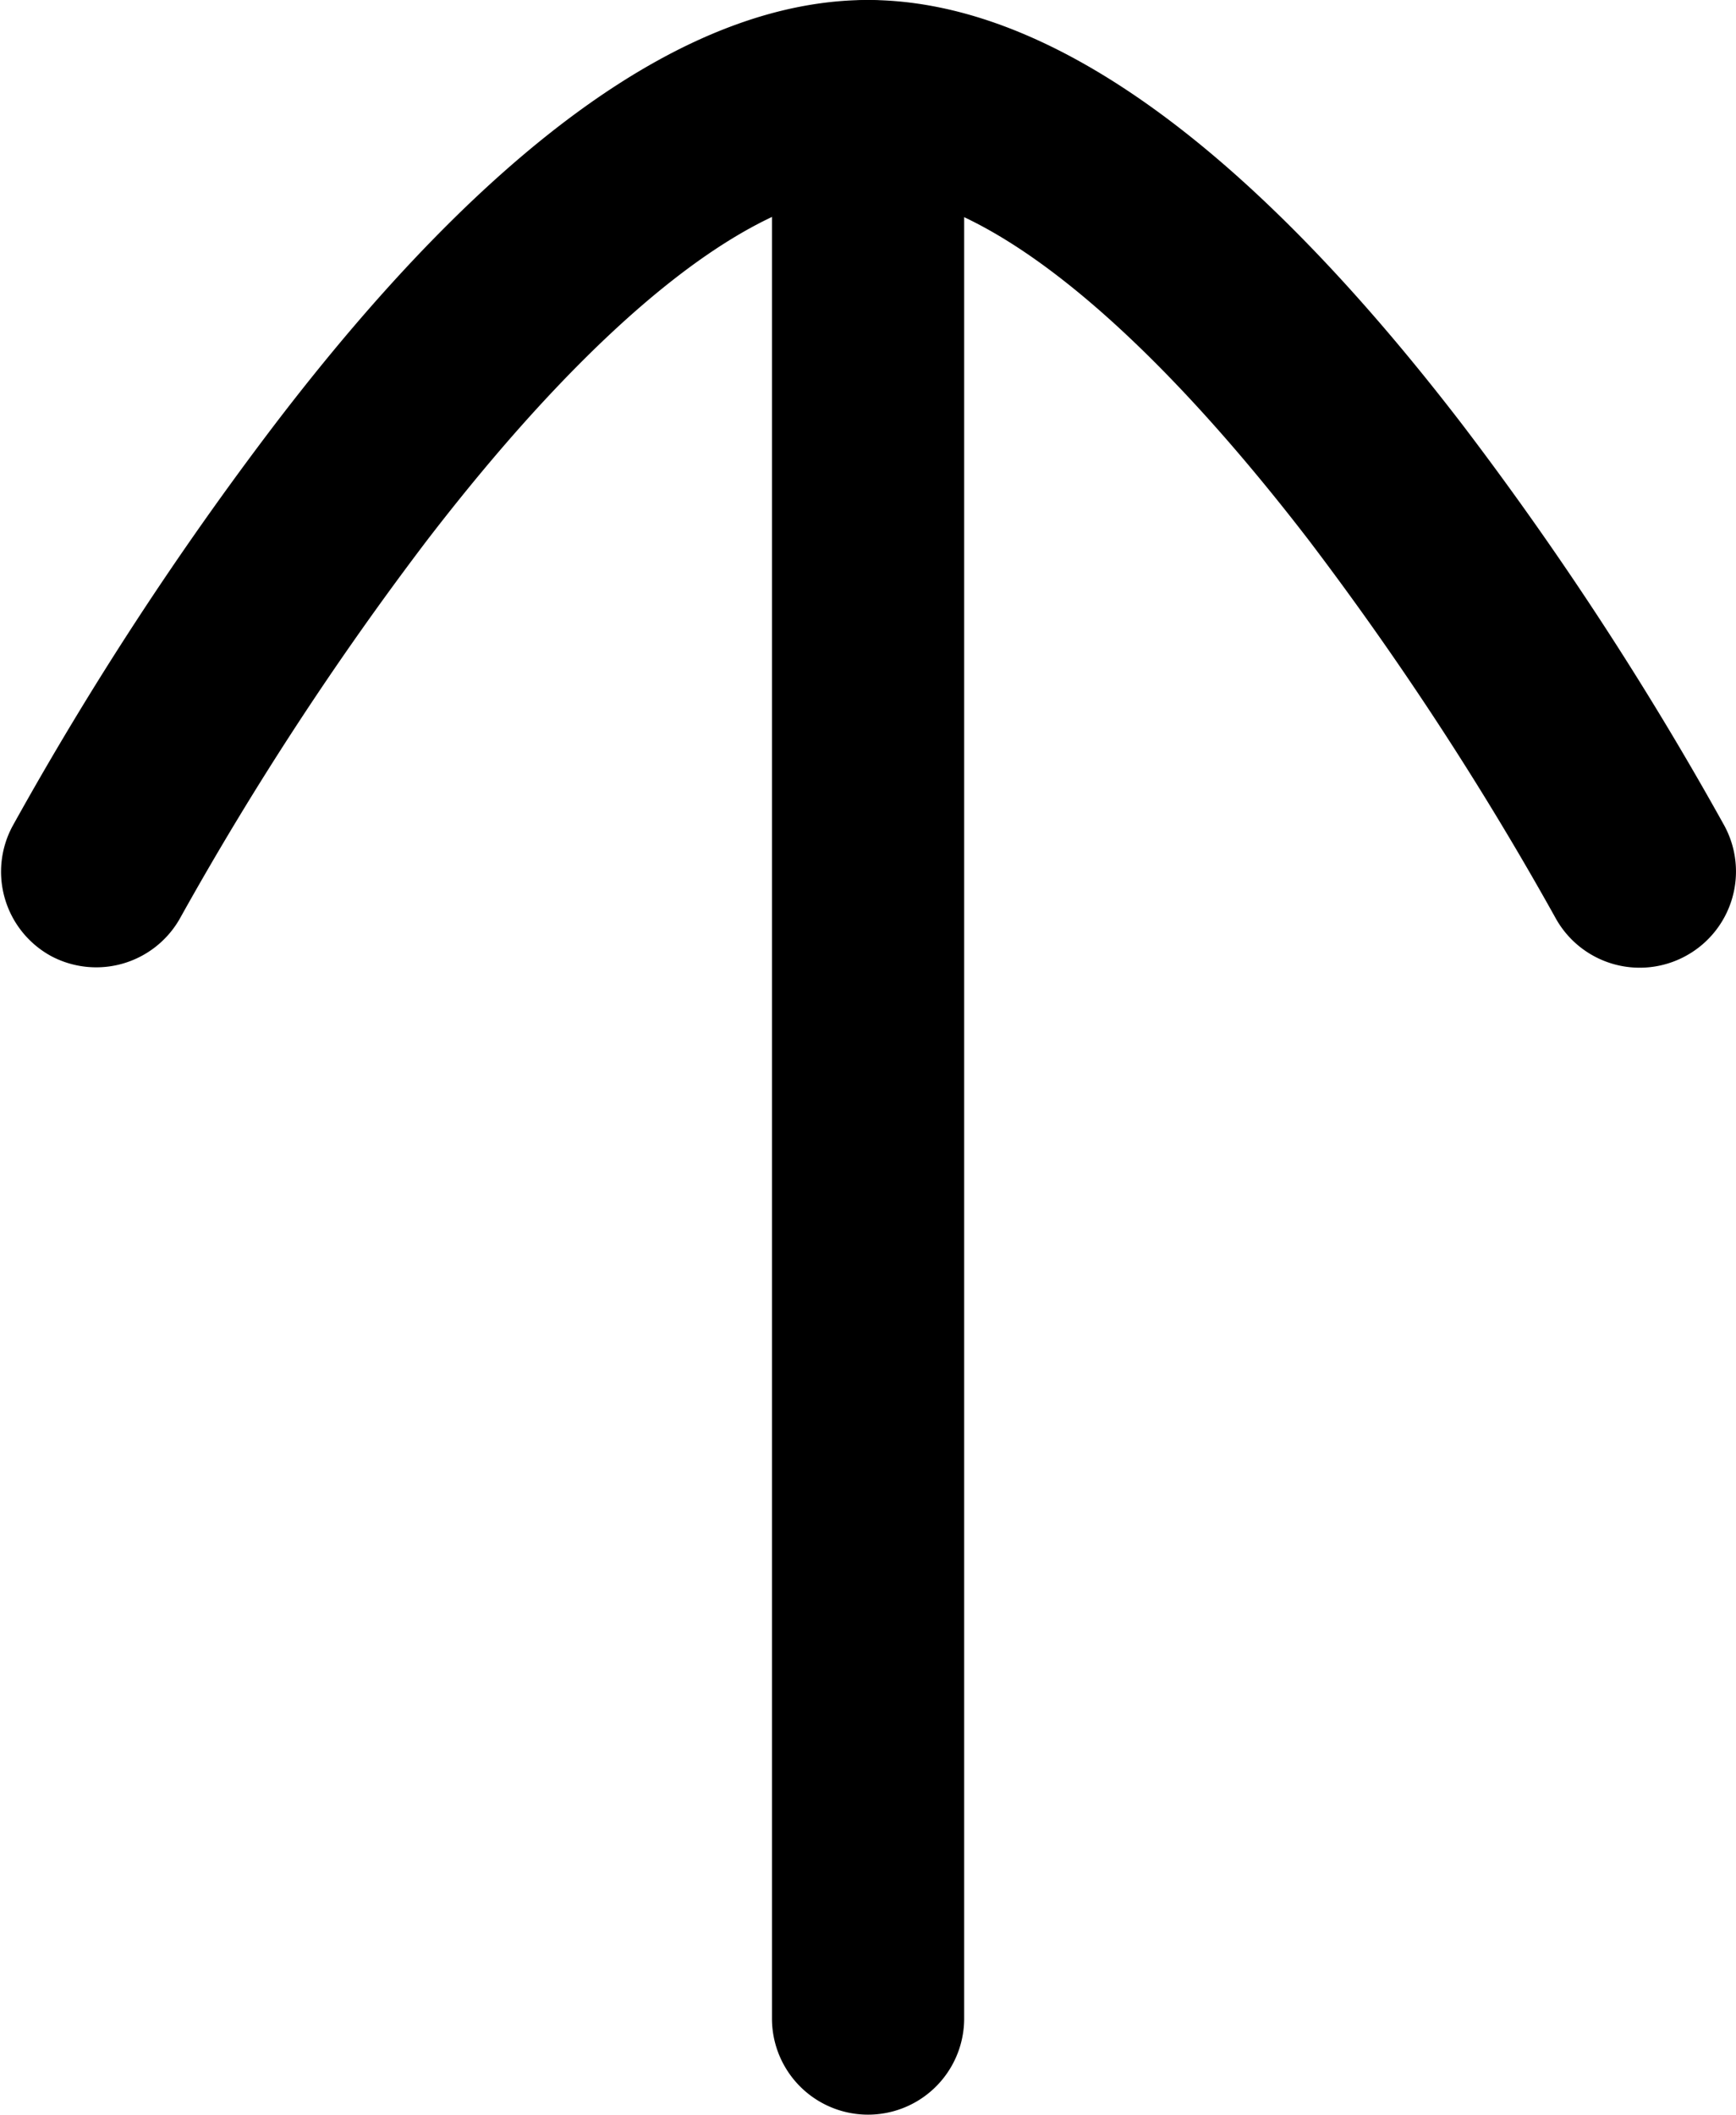 <svg xmlns="http://www.w3.org/2000/svg" width="13.549" height="16.5" viewBox="0 0 13.549 16.5">
  <g id="Arrow_-_Up" data-name="Arrow - Up" transform="translate(13.549 16.5) rotate(180)">
    <path id="Stroke_1" data-name="Stroke 1" d="M.5,15.75A.75.75,0,0,1-.25,15V0a.75.75,0,0,1,1.5,0V15A.75.75,0,0,1,.5,15.75Z" transform="translate(6.274 0.75)"/>
    <path id="Stroke_3" data-name="Stroke 3" d="M6.026,6.8c-1.392,0-2.954-1.116-4.644-3.318A25.994,25.994,0,0,1-.66.356.75.75,0,0,1-.356-.66a.75.75,0,0,1,1.016.3A24.91,24.91,0,0,0,2.582,2.582C3.93,4.335,5.153,5.3,6.026,5.3S8.12,4.335,9.467,2.583A24.921,24.921,0,0,0,11.389-.356.75.75,0,0,1,12.4-.66a.75.75,0,0,1,.3,1.016,26,26,0,0,1-2.041,3.126C8.979,5.684,7.417,6.8,6.026,6.8Z" transform="translate(0.75 9.7)"/>
  </g>
</svg>
